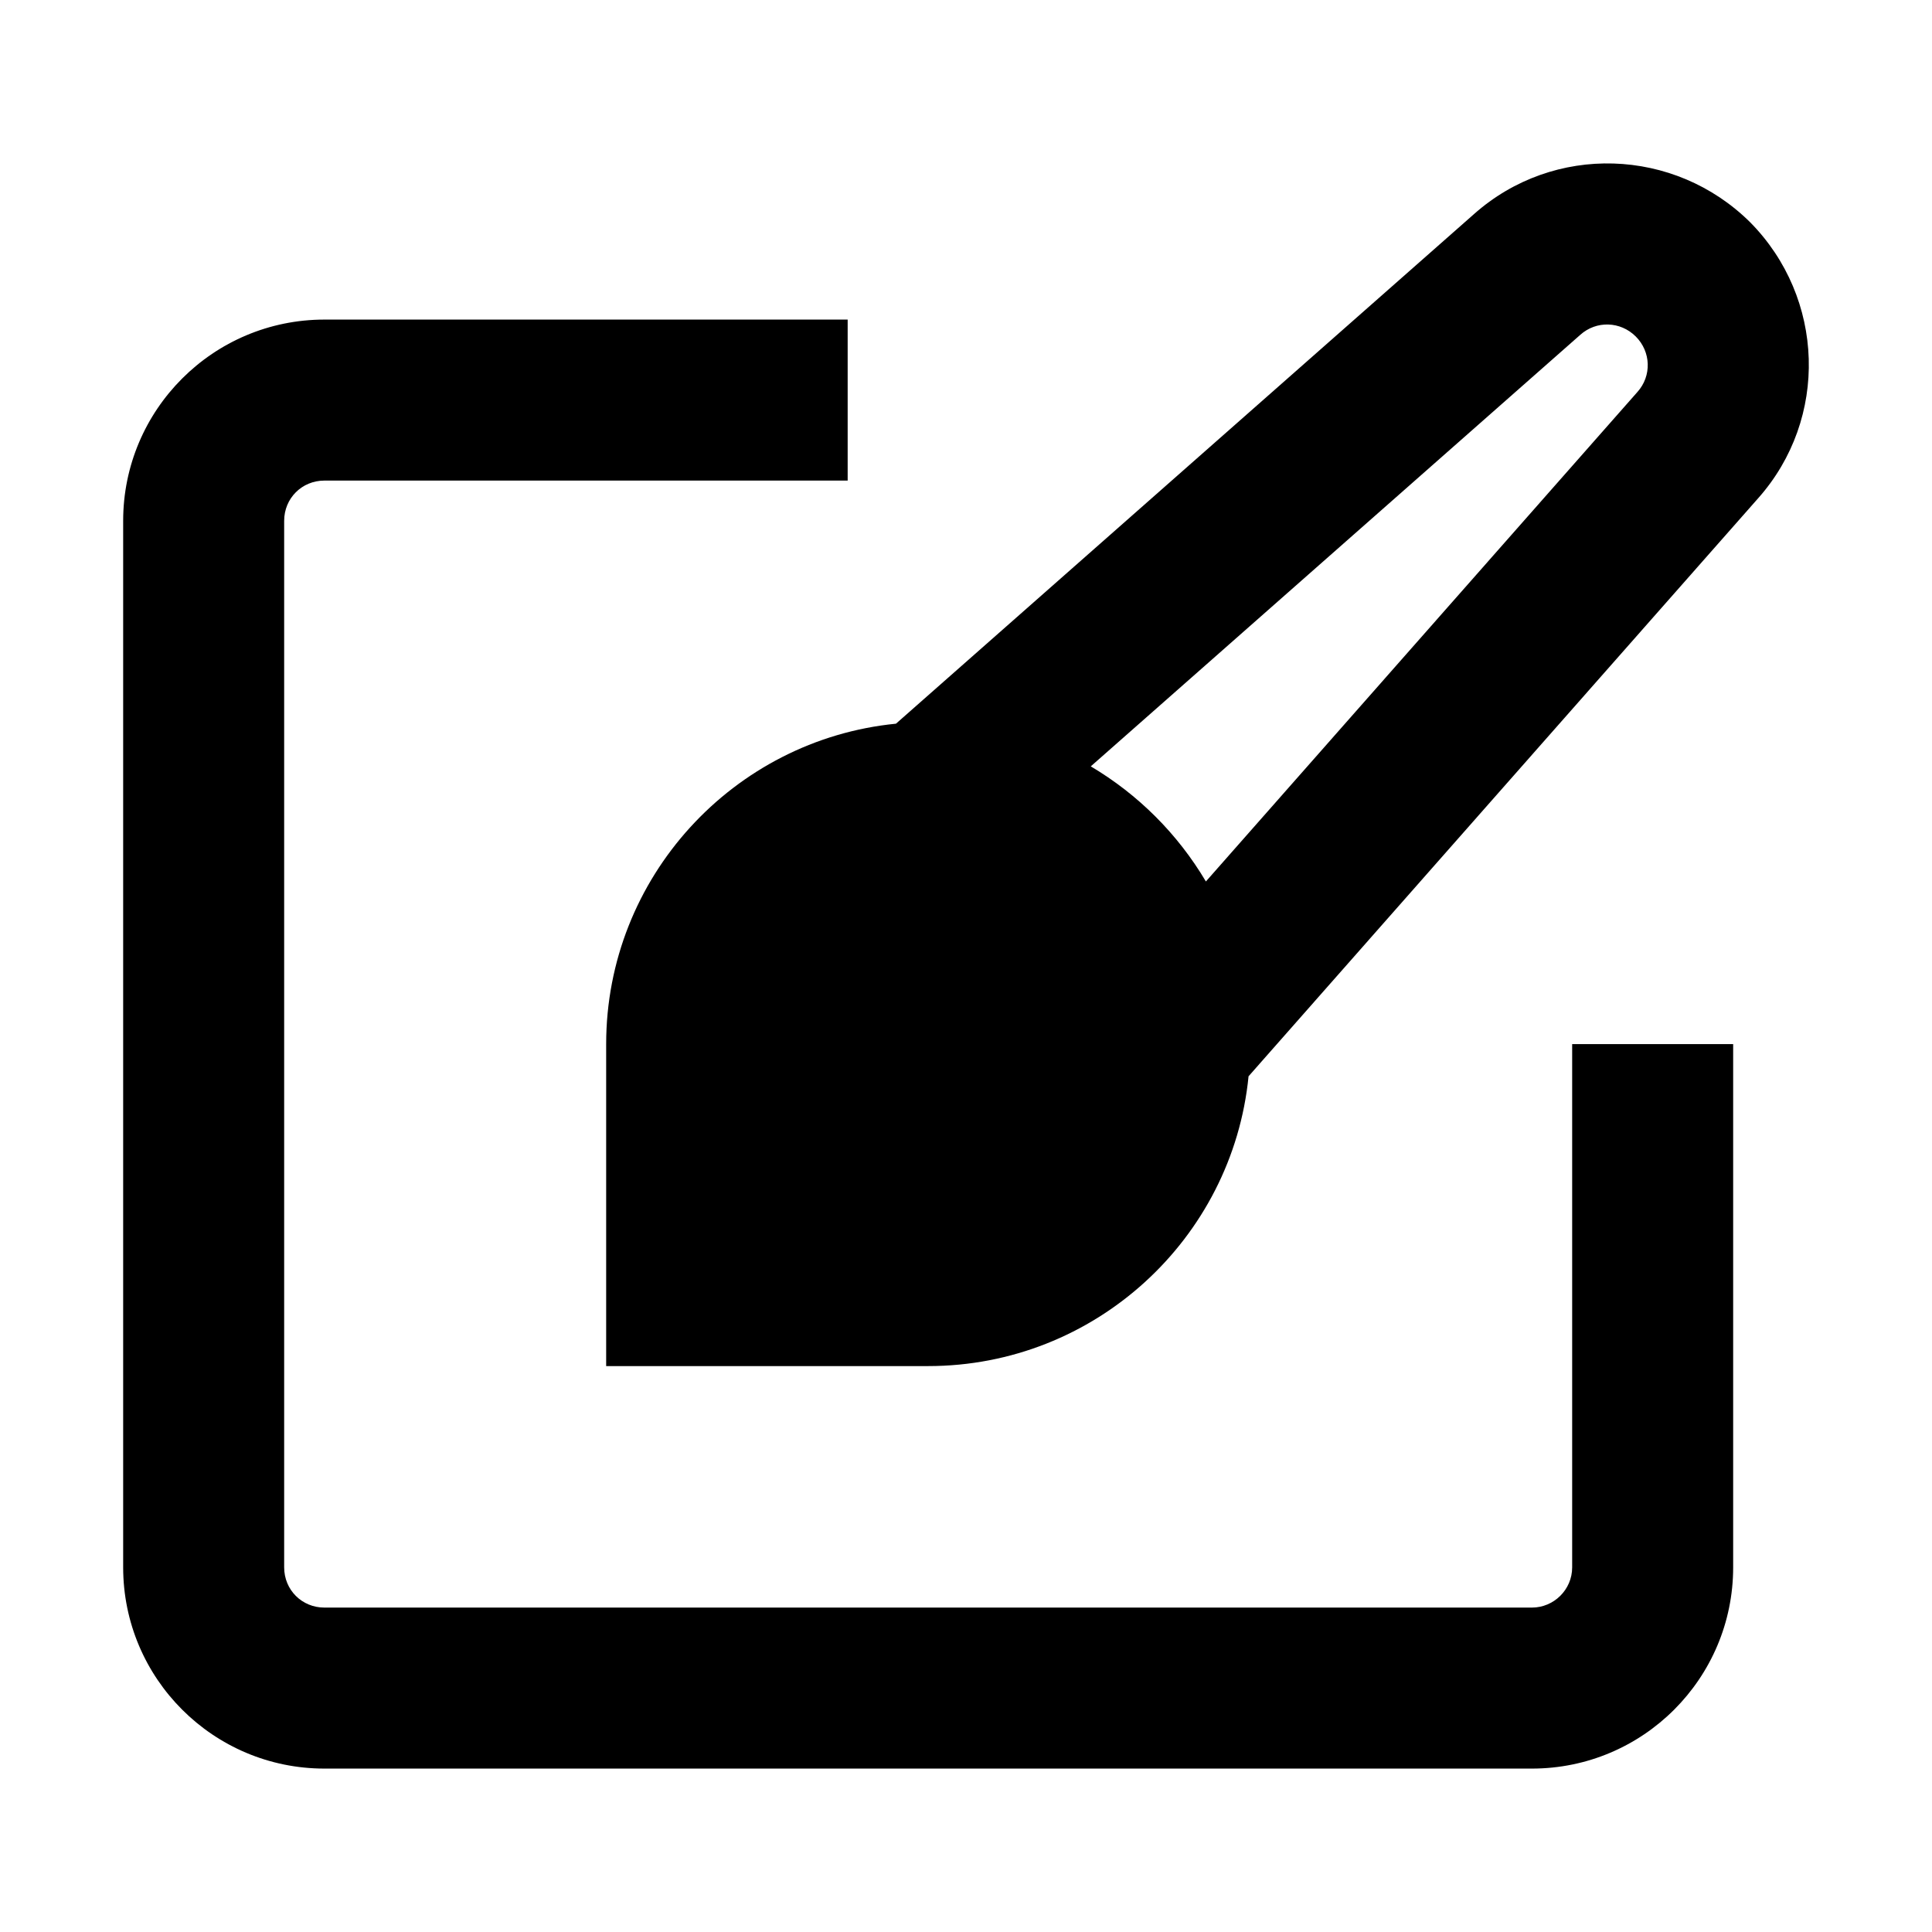<svg width="72" height="72" viewBox="0 0 72 72" fill="none" xmlns="http://www.w3.org/2000/svg">
<g clip-path="url(#clip0_4_189)">
<path d="M58.59 38.91H64.59V58.41C64.59 62.55 61.23 65.91 57.09 65.91H12.09C7.95 65.91 4.59 62.55 4.59 58.41V19.41C4.59 15.27 7.95 11.91 12.09 11.91H31.59V17.91H12.09C11.25 17.91 10.59 18.57 10.59 19.41V58.41C10.59 59.25 11.25 59.91 12.09 59.91H57.09C57.9 59.91 58.59 59.25 58.59 58.41V38.91ZM65.52 18.57L46.53 40.11C45.93 46.17 40.8 50.91 34.59 50.91H22.59V38.91C22.59 32.7 27.33 27.57 33.39 26.97L54.93 7.98C57.9 5.34 62.4 5.49 65.22 8.28C68.01 11.1 68.16 15.6 65.52 18.57ZM60.96 12.54C60.39 11.97 59.49 11.94 58.89 12.48L40.65 28.56C42.42 29.61 43.89 31.08 44.94 32.85L61.02 14.61C61.56 14.01 61.53 13.11 60.96 12.54Z" fill="black"/>
</g>
<defs>
<clipPath id="clip0_4_189">
<rect width="72" height="72" fill="white"/>
</clipPath>
</defs>
</svg>
